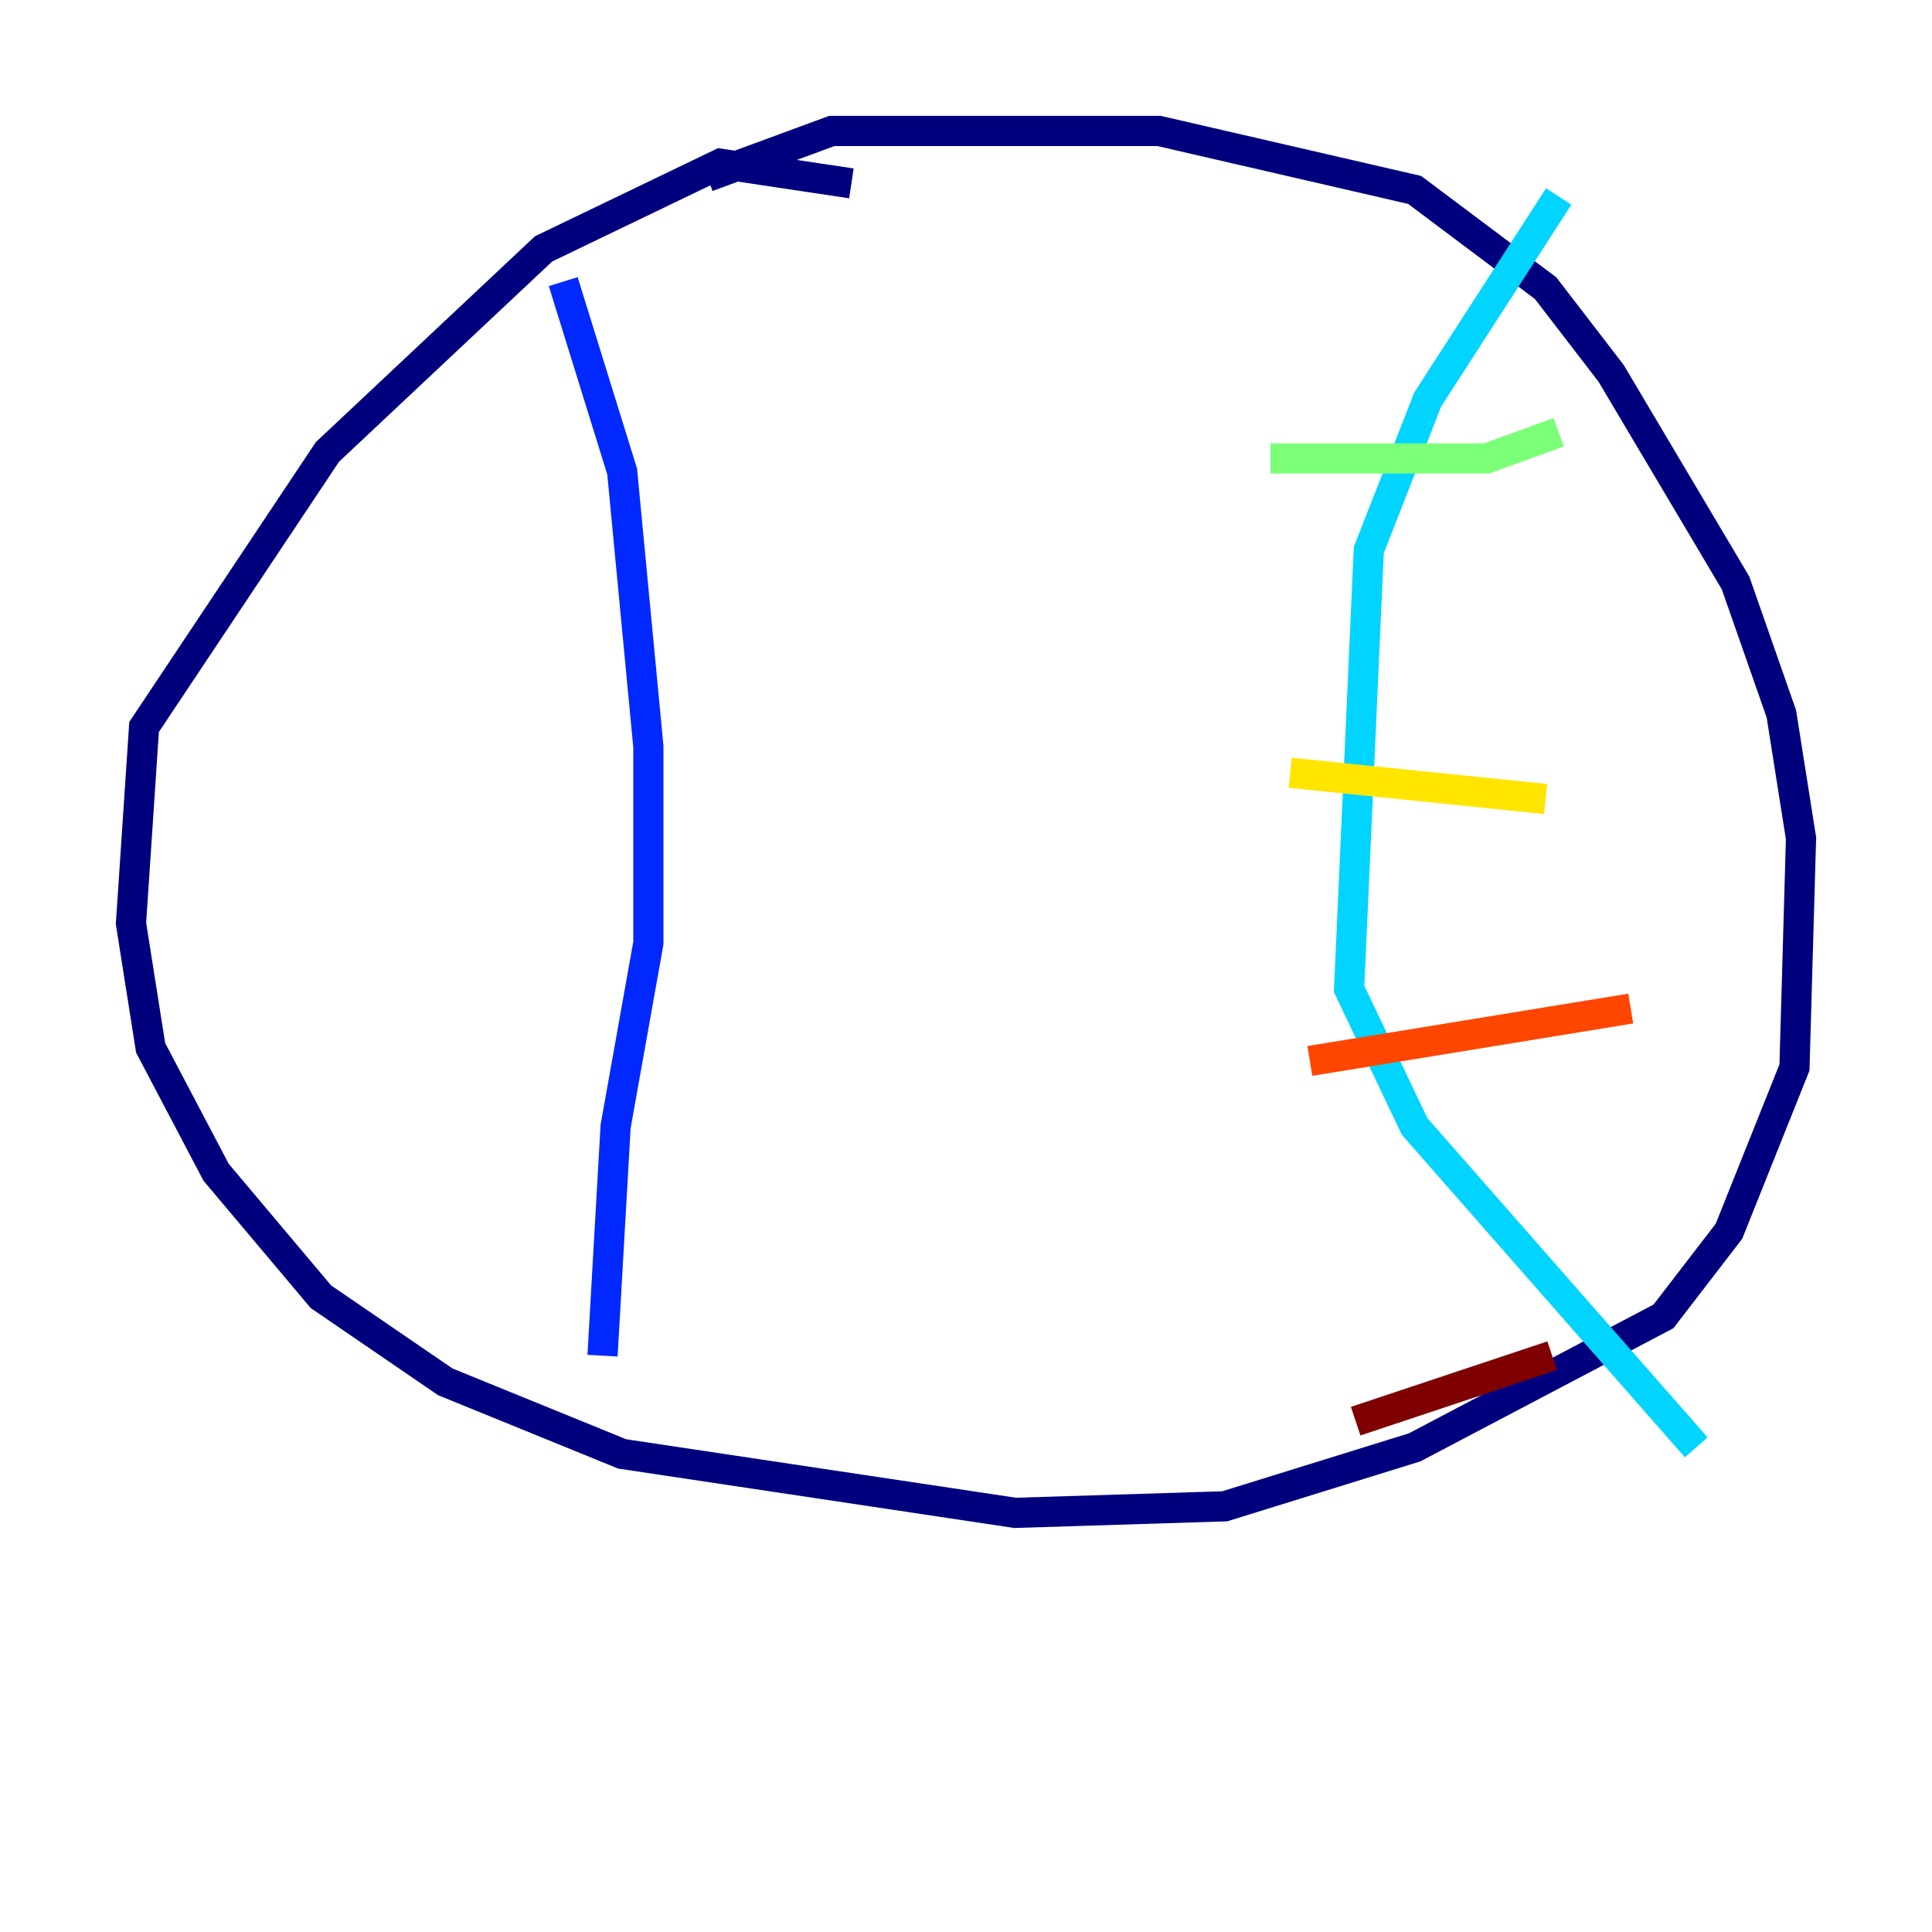 <?xml version="1.0" encoding="utf-8" ?>
<svg baseProfile="tiny" height="128" version="1.2" viewBox="0,0,128,128" width="128" xmlns="http://www.w3.org/2000/svg" xmlns:ev="http://www.w3.org/2001/xml-events" xmlns:xlink="http://www.w3.org/1999/xlink"><defs /><polyline fill="none" points="56.407,12.149 47.729,10.848 36.014,16.488 21.695,29.939 9.546,48.163 8.678,61.18 9.98,69.424 14.319,77.668 21.261,85.912 29.505,91.552 41.22,96.325 67.254,100.231 81.139,99.797 93.722,95.891 110.21,87.214 114.549,81.573 118.888,70.725 119.322,55.539 118.02,47.295 114.983,38.617 106.739,24.732 102.4,19.091 93.722,12.583 76.8,8.678 55.105,8.678 46.861,11.715" stroke="#00007f" stroke-width="2" /><polyline fill="none" points="37.315,18.658 41.22,31.241 42.956,49.464 42.956,62.481 40.786,74.63 39.919,89.817" stroke="#0028ff" stroke-width="2" /><polyline fill="none" points="103.268,13.017 94.59,26.468 90.685,36.447 89.383,65.519 93.722,74.63 112.38,95.891" stroke="#00d4ff" stroke-width="2" /><polyline fill="none" points="84.176,30.373 98.495,30.373 103.268,28.637" stroke="#7cff79" stroke-width="2" /><polyline fill="none" points="85.478,51.2 102.4,52.936" stroke="#ffe500" stroke-width="2" /><polyline fill="none" points="86.78,70.291 108.041,66.82" stroke="#ff4600" stroke-width="2" /><polyline fill="none" points="89.817,94.156 102.834,89.817" stroke="#7f0000" stroke-width="2" /></svg>